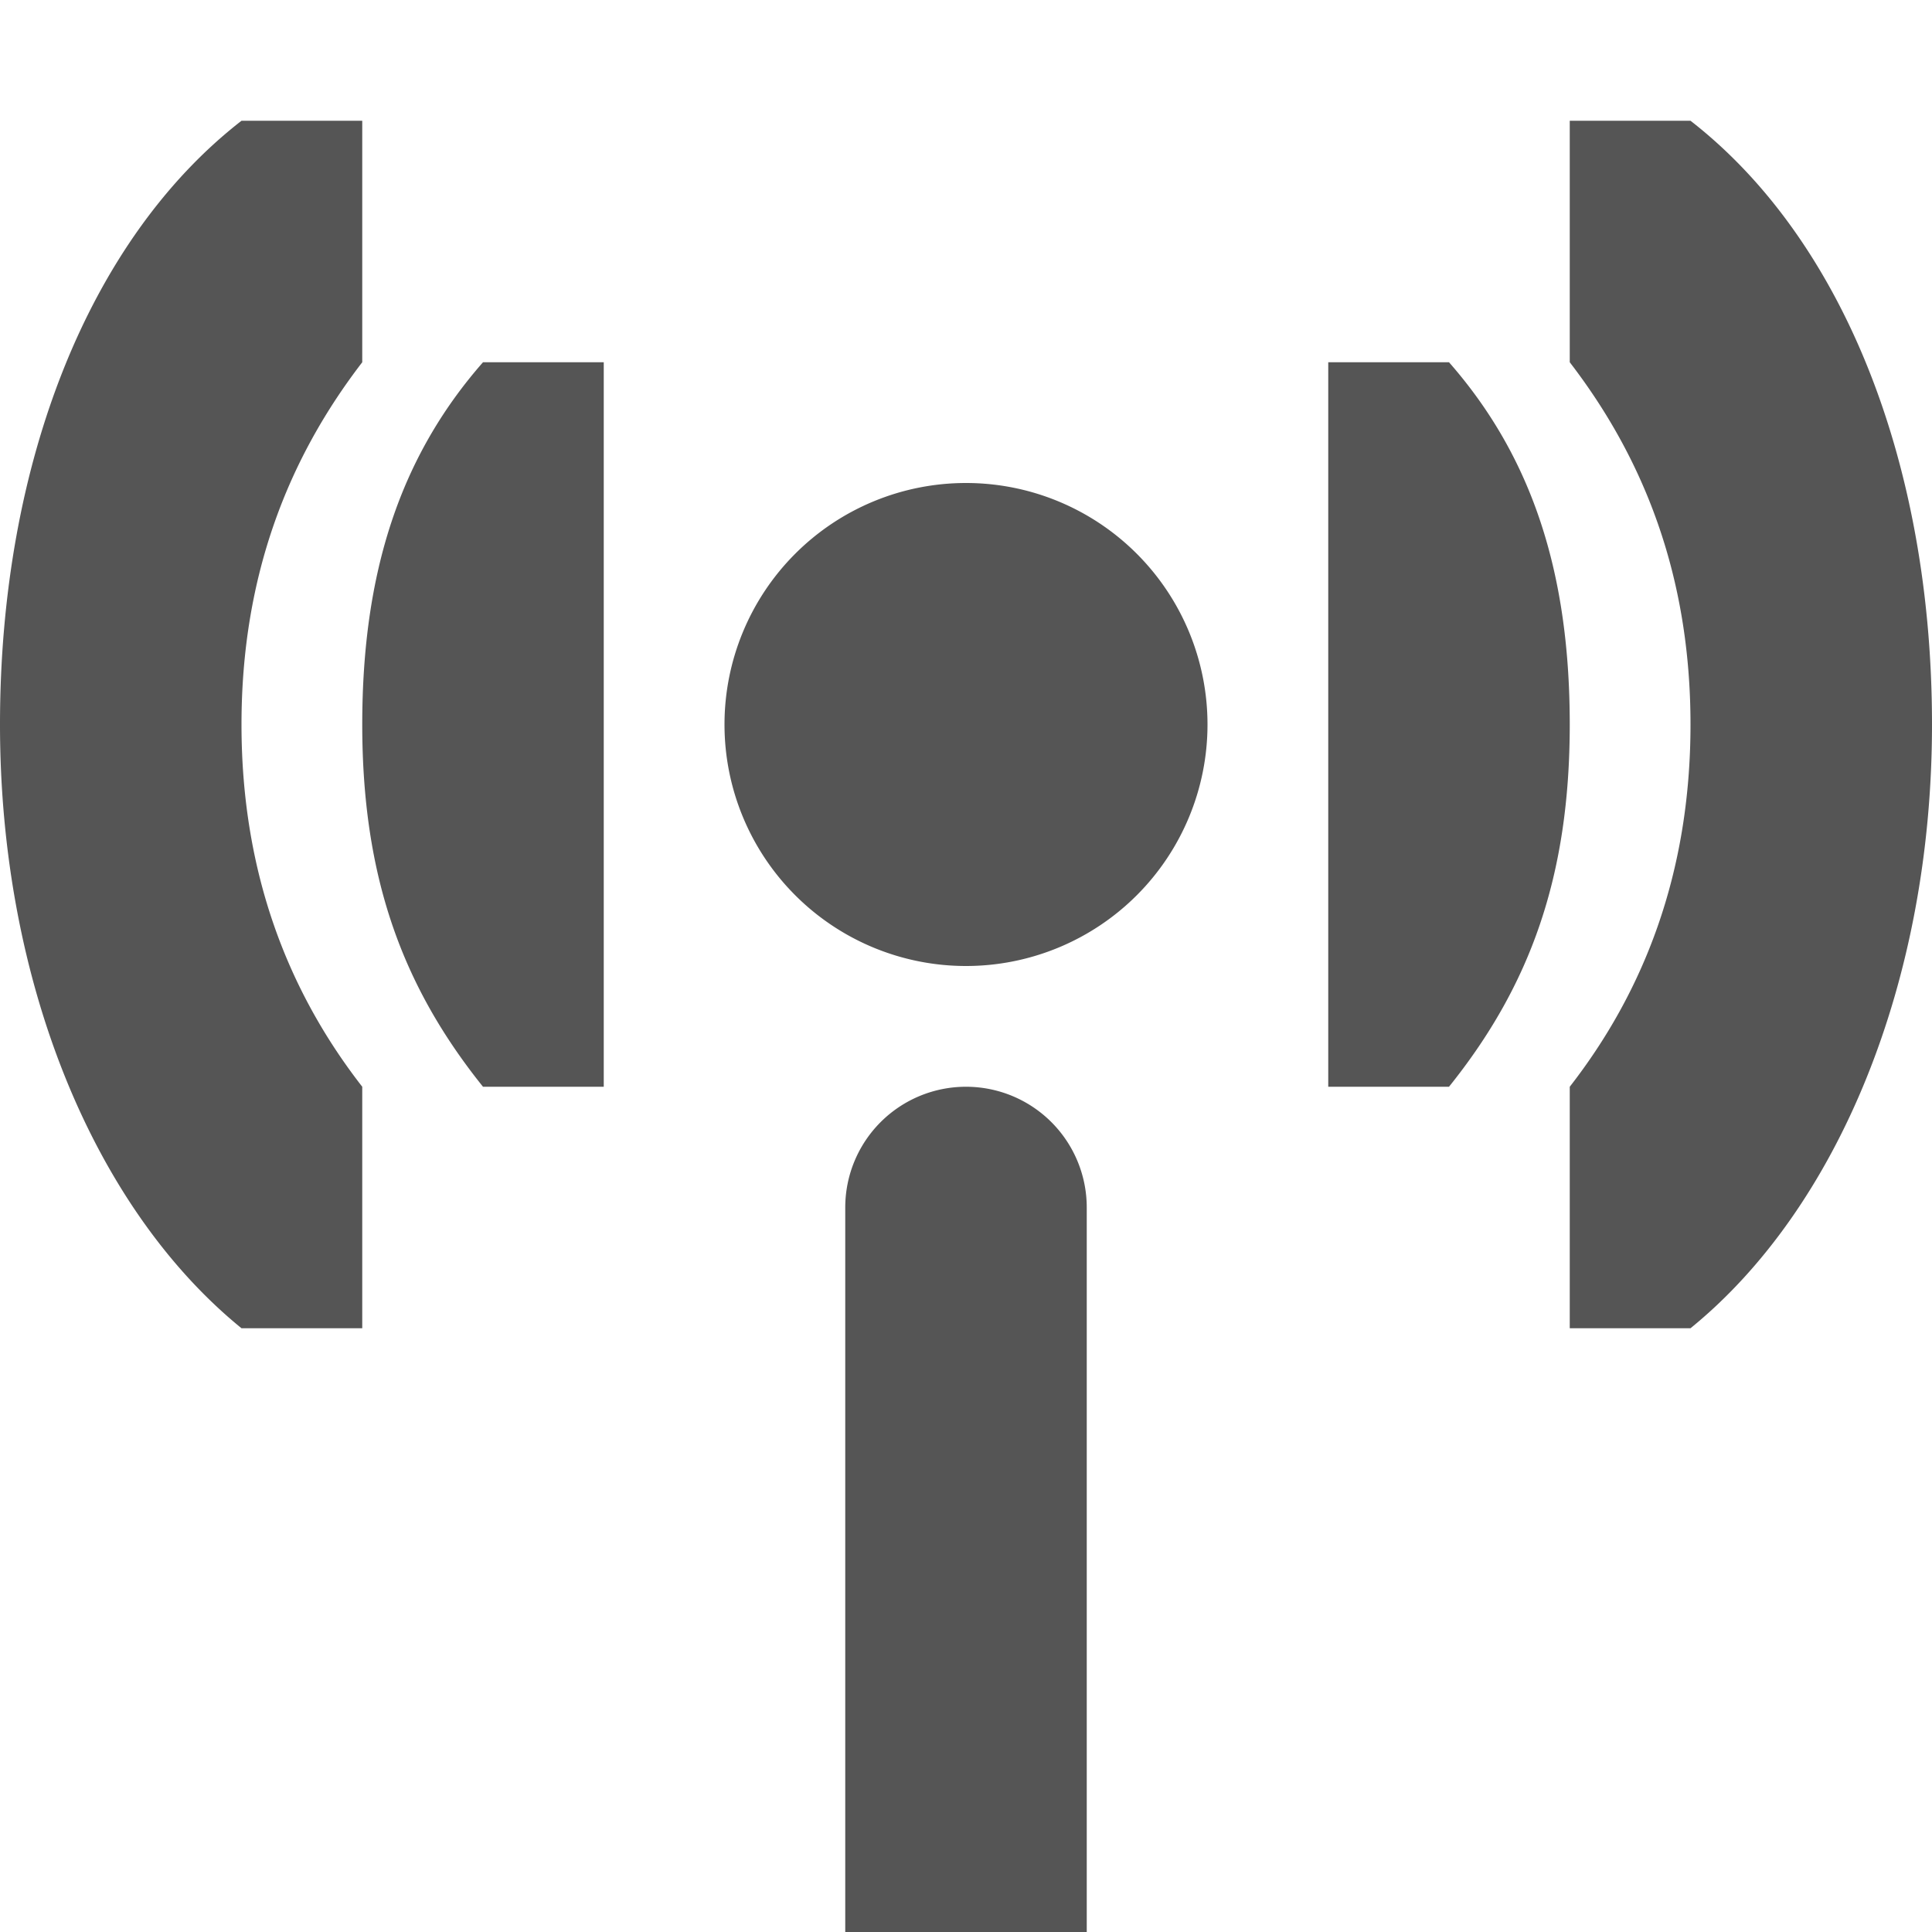 <svg width="16" height="16" version="1.1" xmlns="http://www.w3.org/2000/svg">
 <path d="M2 1c-1.261.98-2 2.833-2 5 0 2.127.777 4.005 2 5h1V9c-.607-.78-1-1.759-1-3s.393-2.211 1-3V1zm11 0v2c.607.789 1 1.759 1 3s-.393 2.22-1 3v2h1c1.223-.995 2-2.873 2-5 0-2.167-.739-4.02-2-5zM4 3c-.688.784-1 1.743-1 3s.328 2.163 1 3h1V3zm7 0v6h1c.672-.837 1-1.743 1-3s-.312-2.216-1-3zM8 4a2 2 0 100 4 2 2 0 000-4zm0 5a1 1 0 00-1 1v6h2v-6a1 1 0 00-1-1z" fill="#555555"/>
</svg>
